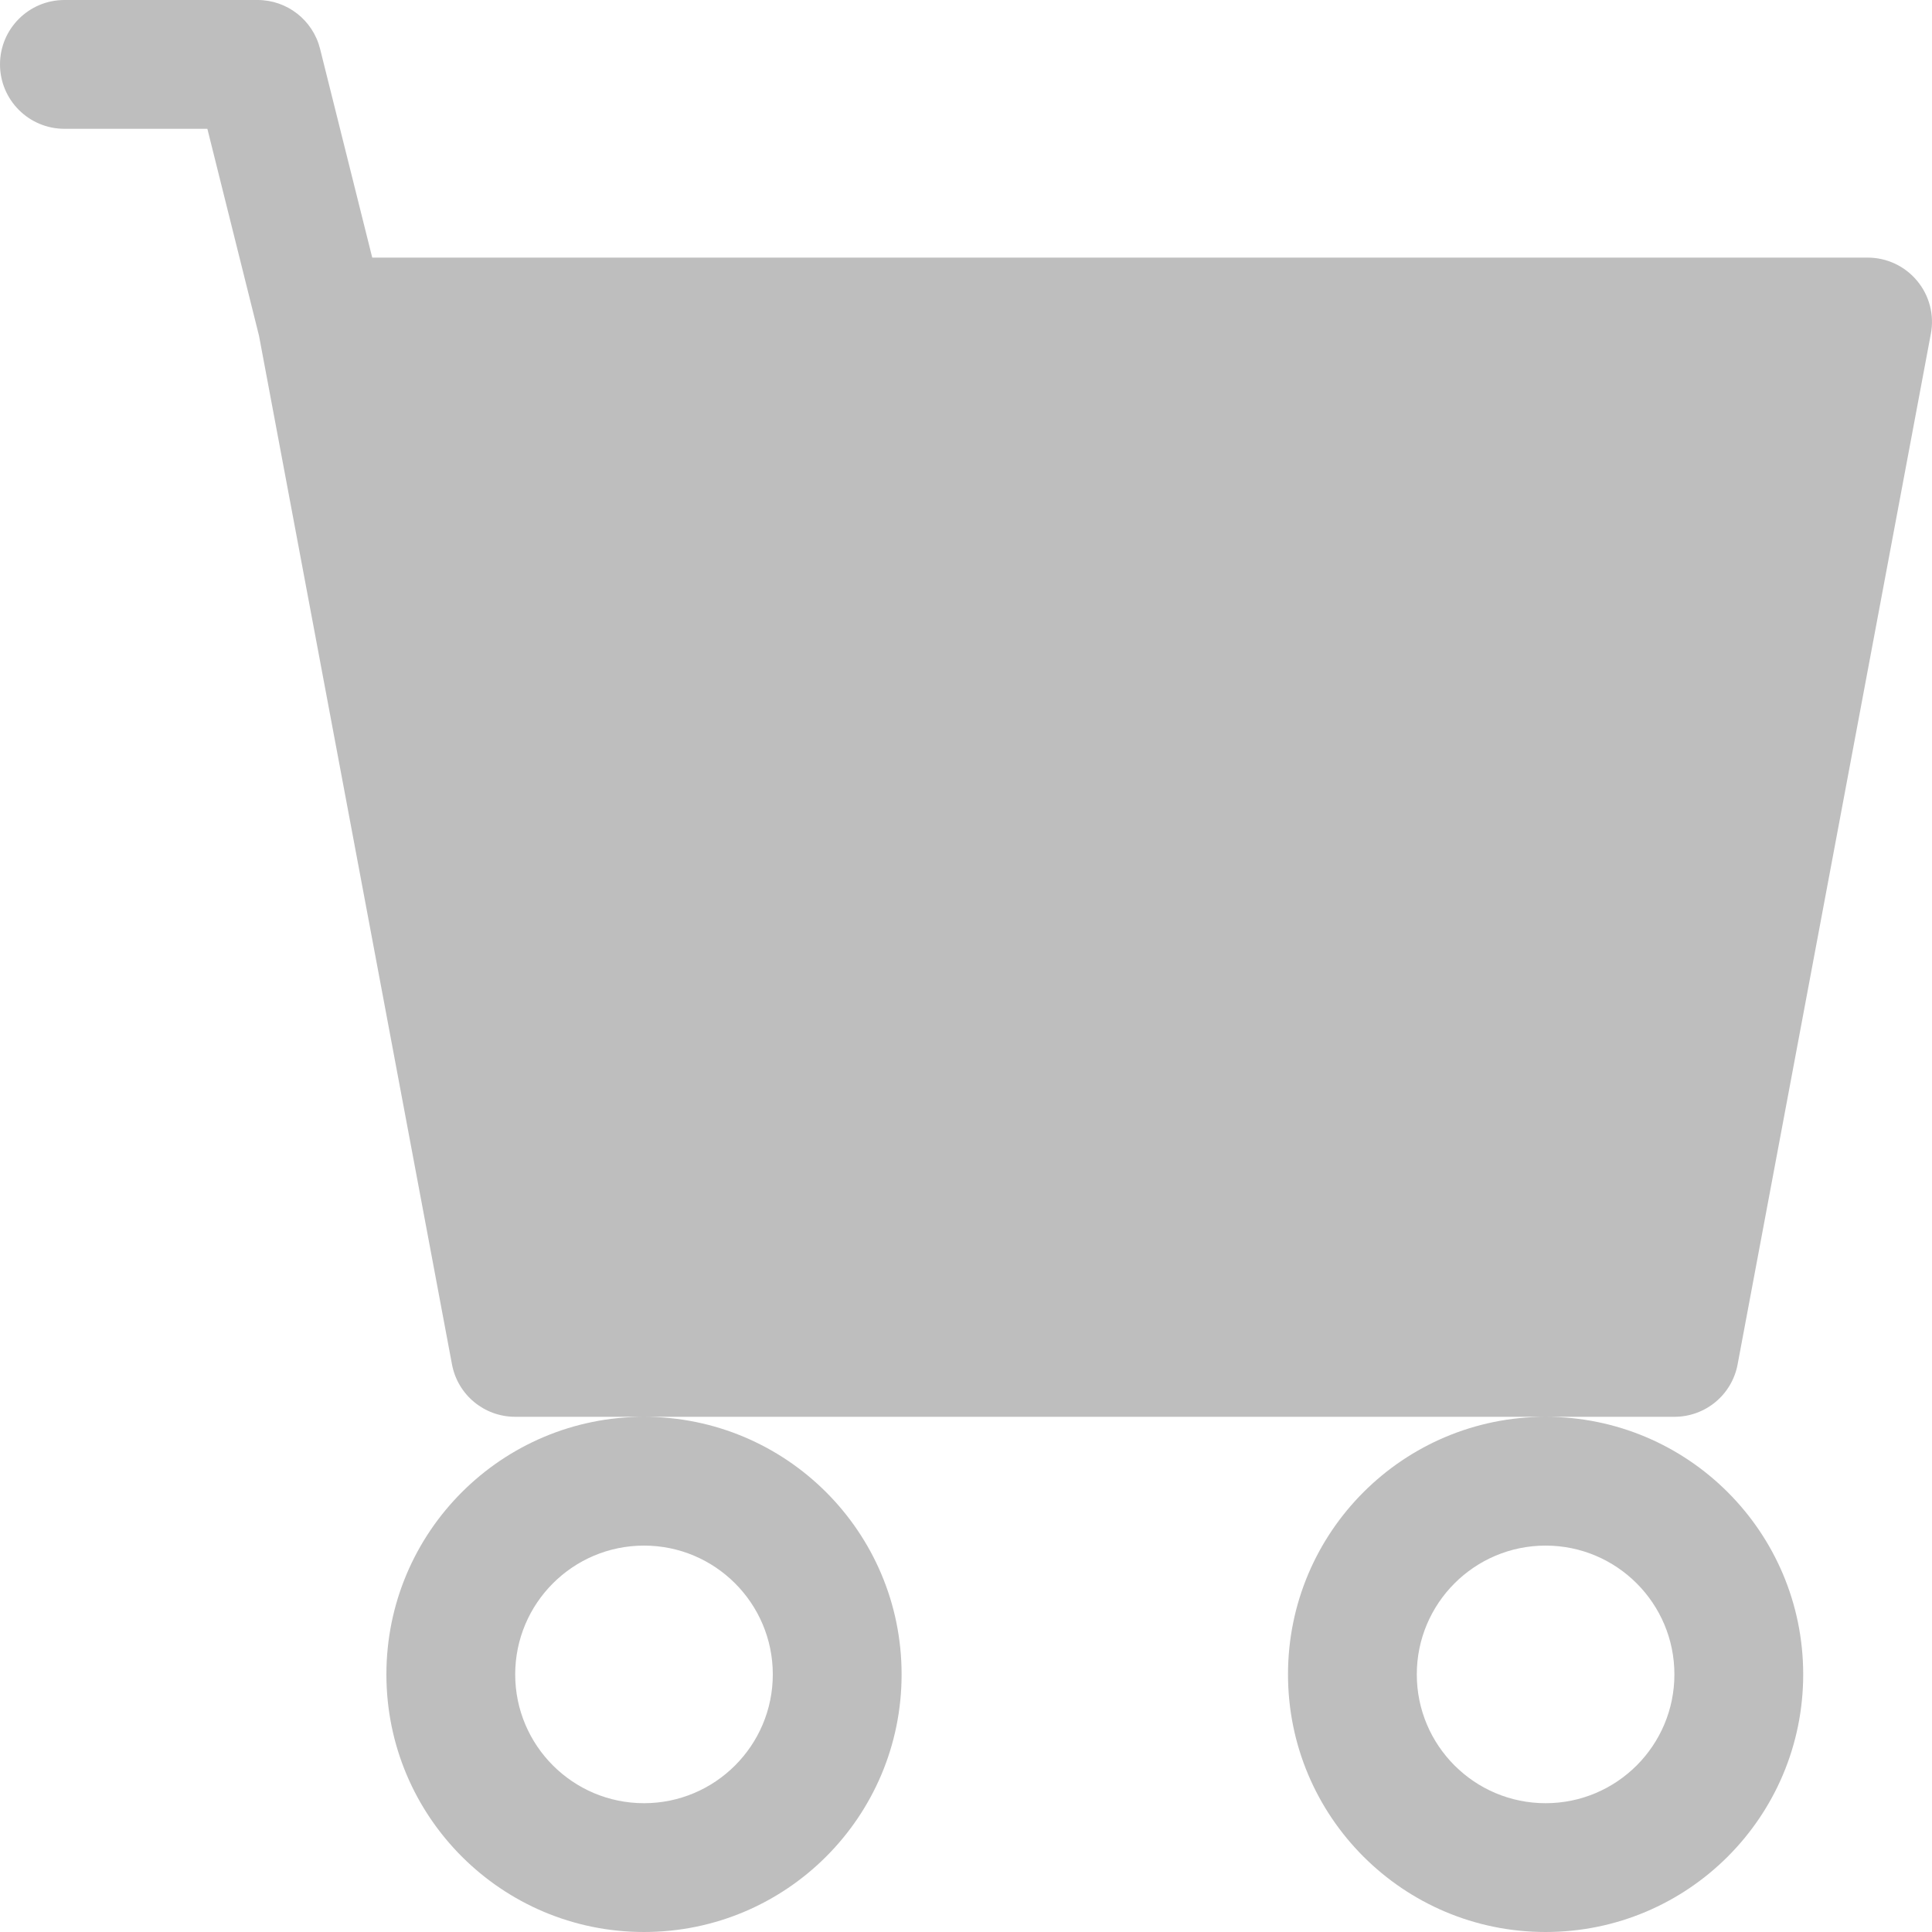 <svg width="15" height="15" viewBox="0 0 15 15" fill="none" xmlns="http://www.w3.org/2000/svg">
<path d="M0 0.5C0 0.224 0.224 0 0.5 0H2C2.229 0 2.429 0.156 2.485 0.379L2.89 2H14.5C14.649 2 14.79 2.066 14.885 2.181C14.98 2.295 15.019 2.446 14.991 2.592L13.491 10.592C13.447 10.829 13.241 11 13 11H12H5H4C3.759 11 3.553 10.829 3.509 10.592L2.011 2.607L1.61 1H0.5C0.224 1 0 0.776 0 0.5ZM5 11C3.895 11 3 11.895 3 13C3 14.105 3.895 15 5 15C6.105 15 7 14.105 7 13C7 11.895 6.105 11 5 11ZM12 11C10.895 11 10 11.895 10 13C10 14.105 10.895 15 12 15C13.105 15 14 14.105 14 13C14 11.895 13.105 11 12 11ZM5 12C5.552 12 6 12.448 6 13C6 13.552 5.552 14 5 14C4.448 14 4 13.552 4 13C4 12.448 4.448 12 5 12ZM12 12C12.552 12 13 12.448 13 13C13 13.552 12.552 14 12 14C11.448 14 11 13.552 11 13C11 12.448 11.448 12 12 12Z" fill="#BEBEBE"/>
</svg>
